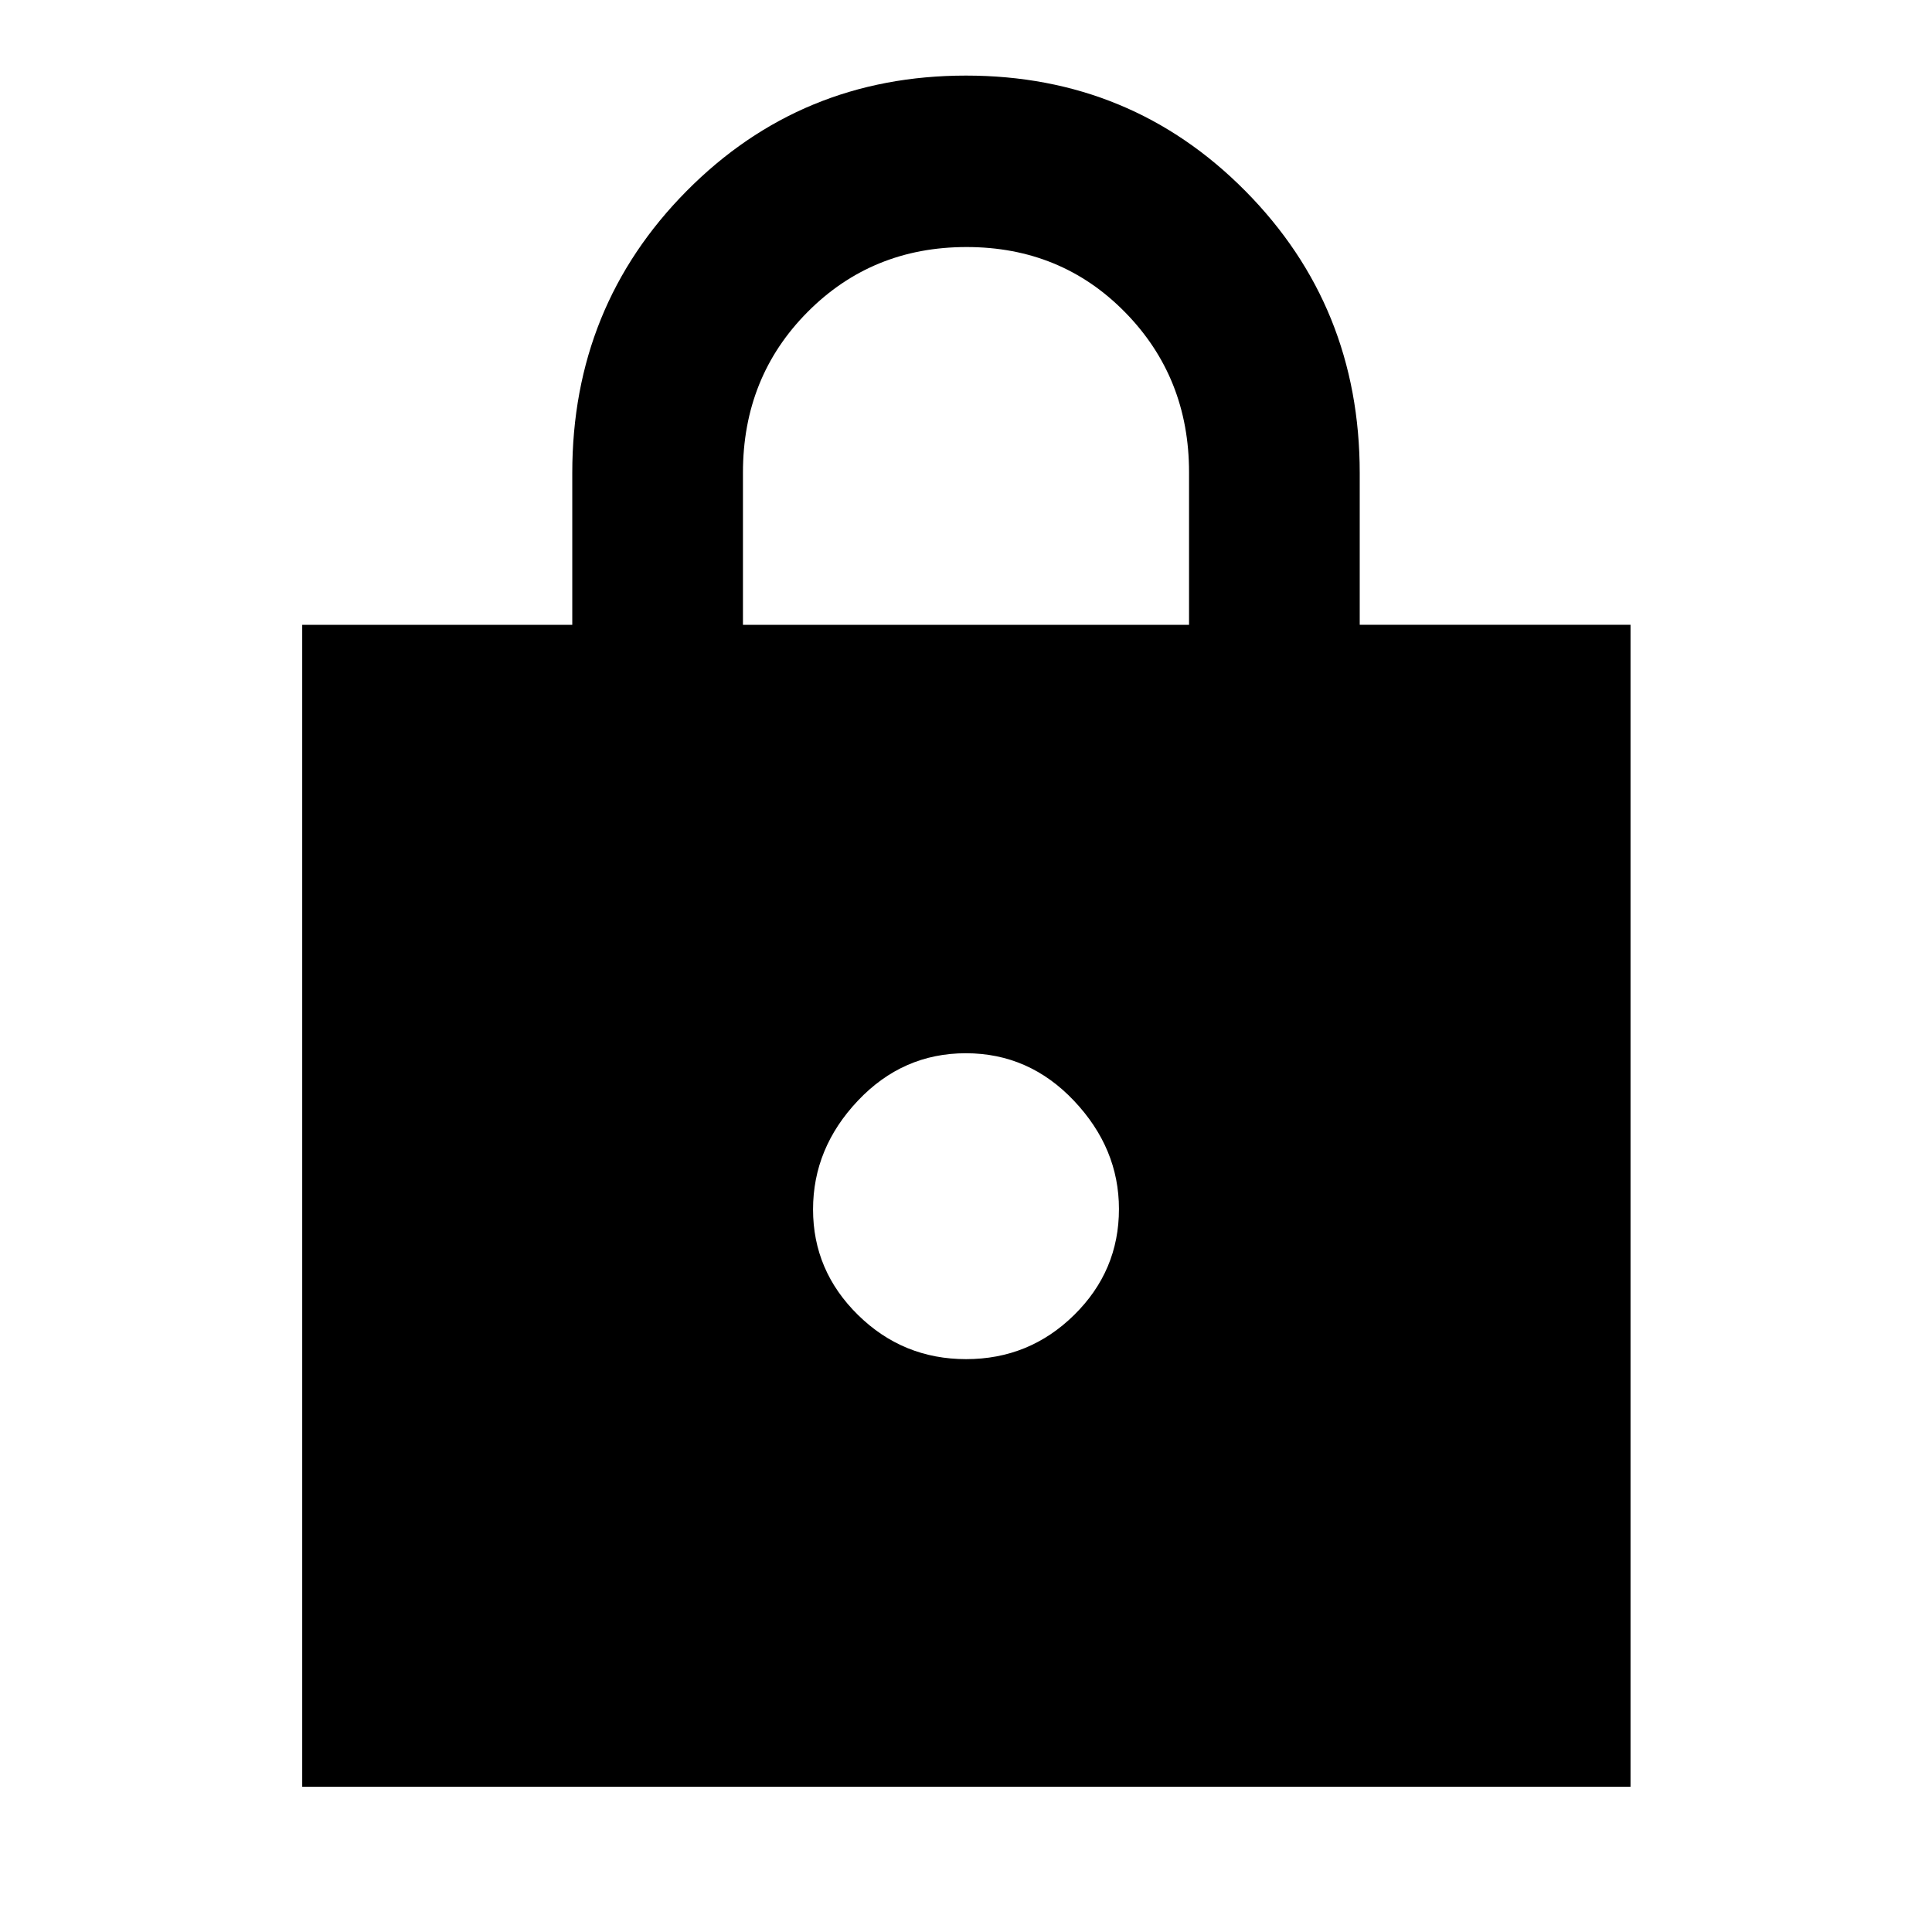 <svg xmlns="http://www.w3.org/2000/svg" height="40" viewBox="0 -960 960 960" width="40"><path d="M150.17-72.16v-577.36h134.19v-75.52q0-82.69 56.81-140.04 56.8-57.36 138.83-57.36 82.04 0 138.84 57.37t56.8 140.11v75.4H810.2v577.4H150.17Zm329.89-212.49q31.37 0 53.65-21.92Q556-328.49 556-359.26q0-30.15-22.34-53.77-22.34-23.62-53.72-23.62-31.37 0-53.65 23.56Q404-389.53 404-359.04q0 30.48 22.34 52.44 22.34 21.95 53.72 21.95ZM369.17-649.52h221.66v-75.8q0-47.14-31.79-79.53-31.79-32.4-78.76-32.4-46.96 0-79.03 32.31-32.08 32.31-32.08 79.77v75.65Z"/></svg>